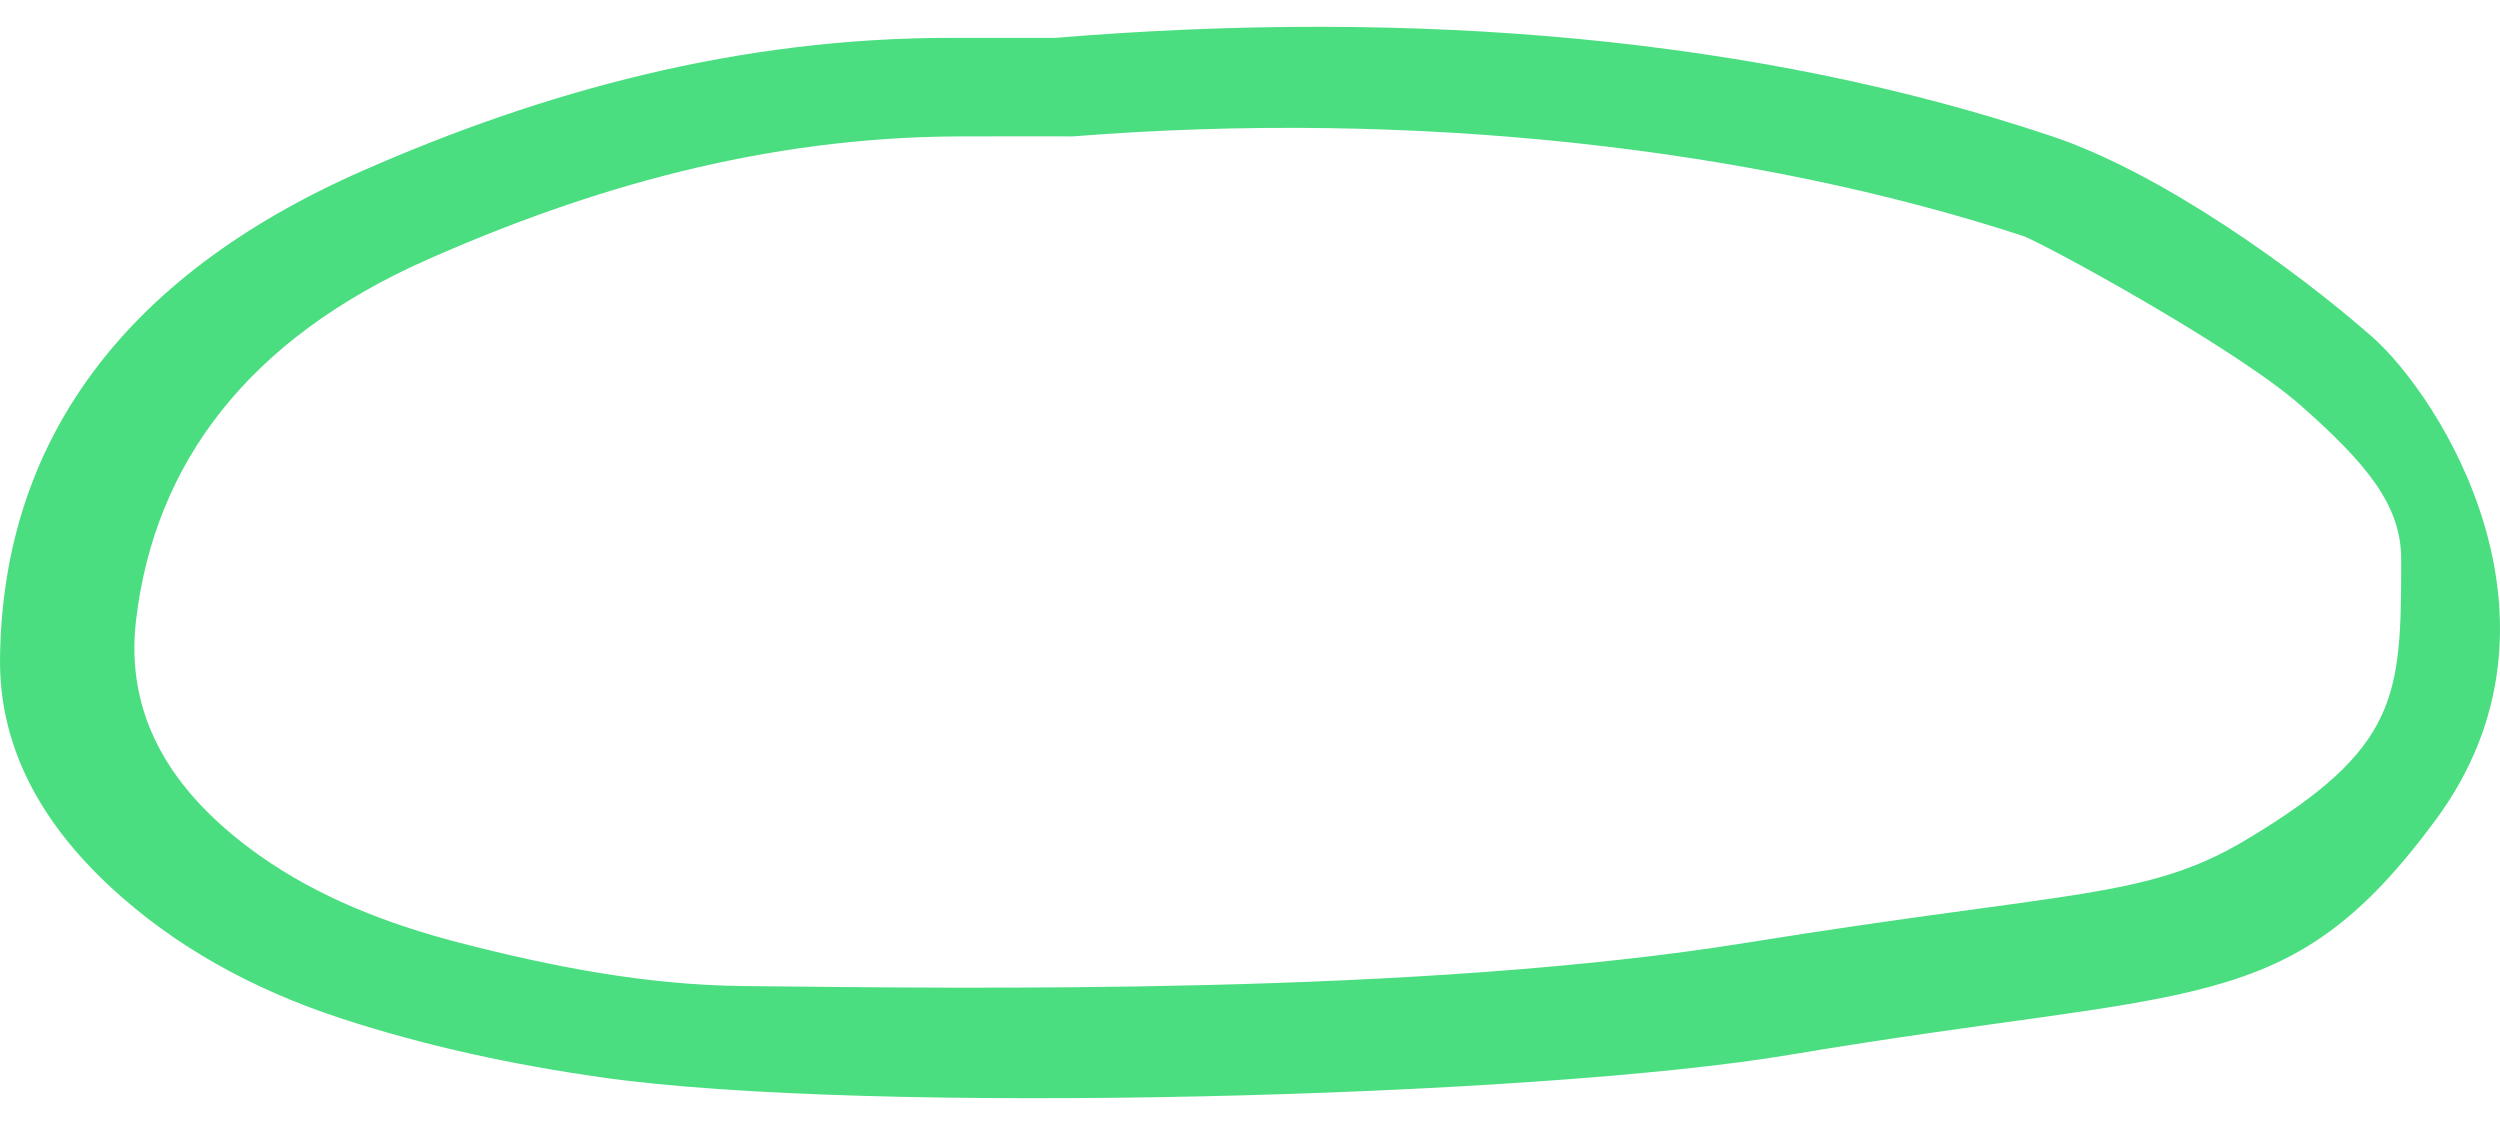 <svg width="80" height="36" viewBox="0 0 80 36" fill="none" xmlns="http://www.w3.org/2000/svg">
<path fill-rule="evenodd" clip-rule="evenodd" d="M30.681 4.365C24.488 4.389 18.877 6.005 13.671 8.309C7.937 10.847 4.946 14.833 4.355 19.835C3.998 22.853 5.407 25.322 8.308 27.378C10.164 28.692 12.354 29.561 14.712 30.17C17.657 30.93 20.685 31.524 23.815 31.554C31.058 31.626 45.422 31.854 55.874 30.17C66.327 28.486 68.679 28.786 71.883 26.869C76.791 23.934 76.838 22.263 76.838 17.89C76.838 16.172 75.737 14.837 73.617 12.969C71.497 11.101 65.294 7.732 64.727 7.547C56.106 4.732 45.27 3.498 34.335 4.364C33.993 4.364 32.337 4.359 30.681 4.365ZM65.675 4.365C69.166 5.537 73.461 8.625 75.909 10.779C78.066 12.679 82.67 19.835 77.941 26.238C73.212 32.641 70.332 31.554 57.294 33.75C49.122 35.126 27.78 35.689 19.267 34.478C16.396 34.07 13.616 33.471 10.942 32.598C8.036 31.65 5.558 30.254 3.554 28.4C1.247 26.267 -0.032 23.833 0.001 21.059C0.079 14.258 3.824 8.879 11.615 5.459C17.371 2.93 23.627 1.2 30.477 1.212C31.93 1.214 33.383 1.212 33.77 1.212C45.322 0.254 56.287 1.214 65.675 4.365Z" fill="#4ADE80"/>
</svg>
